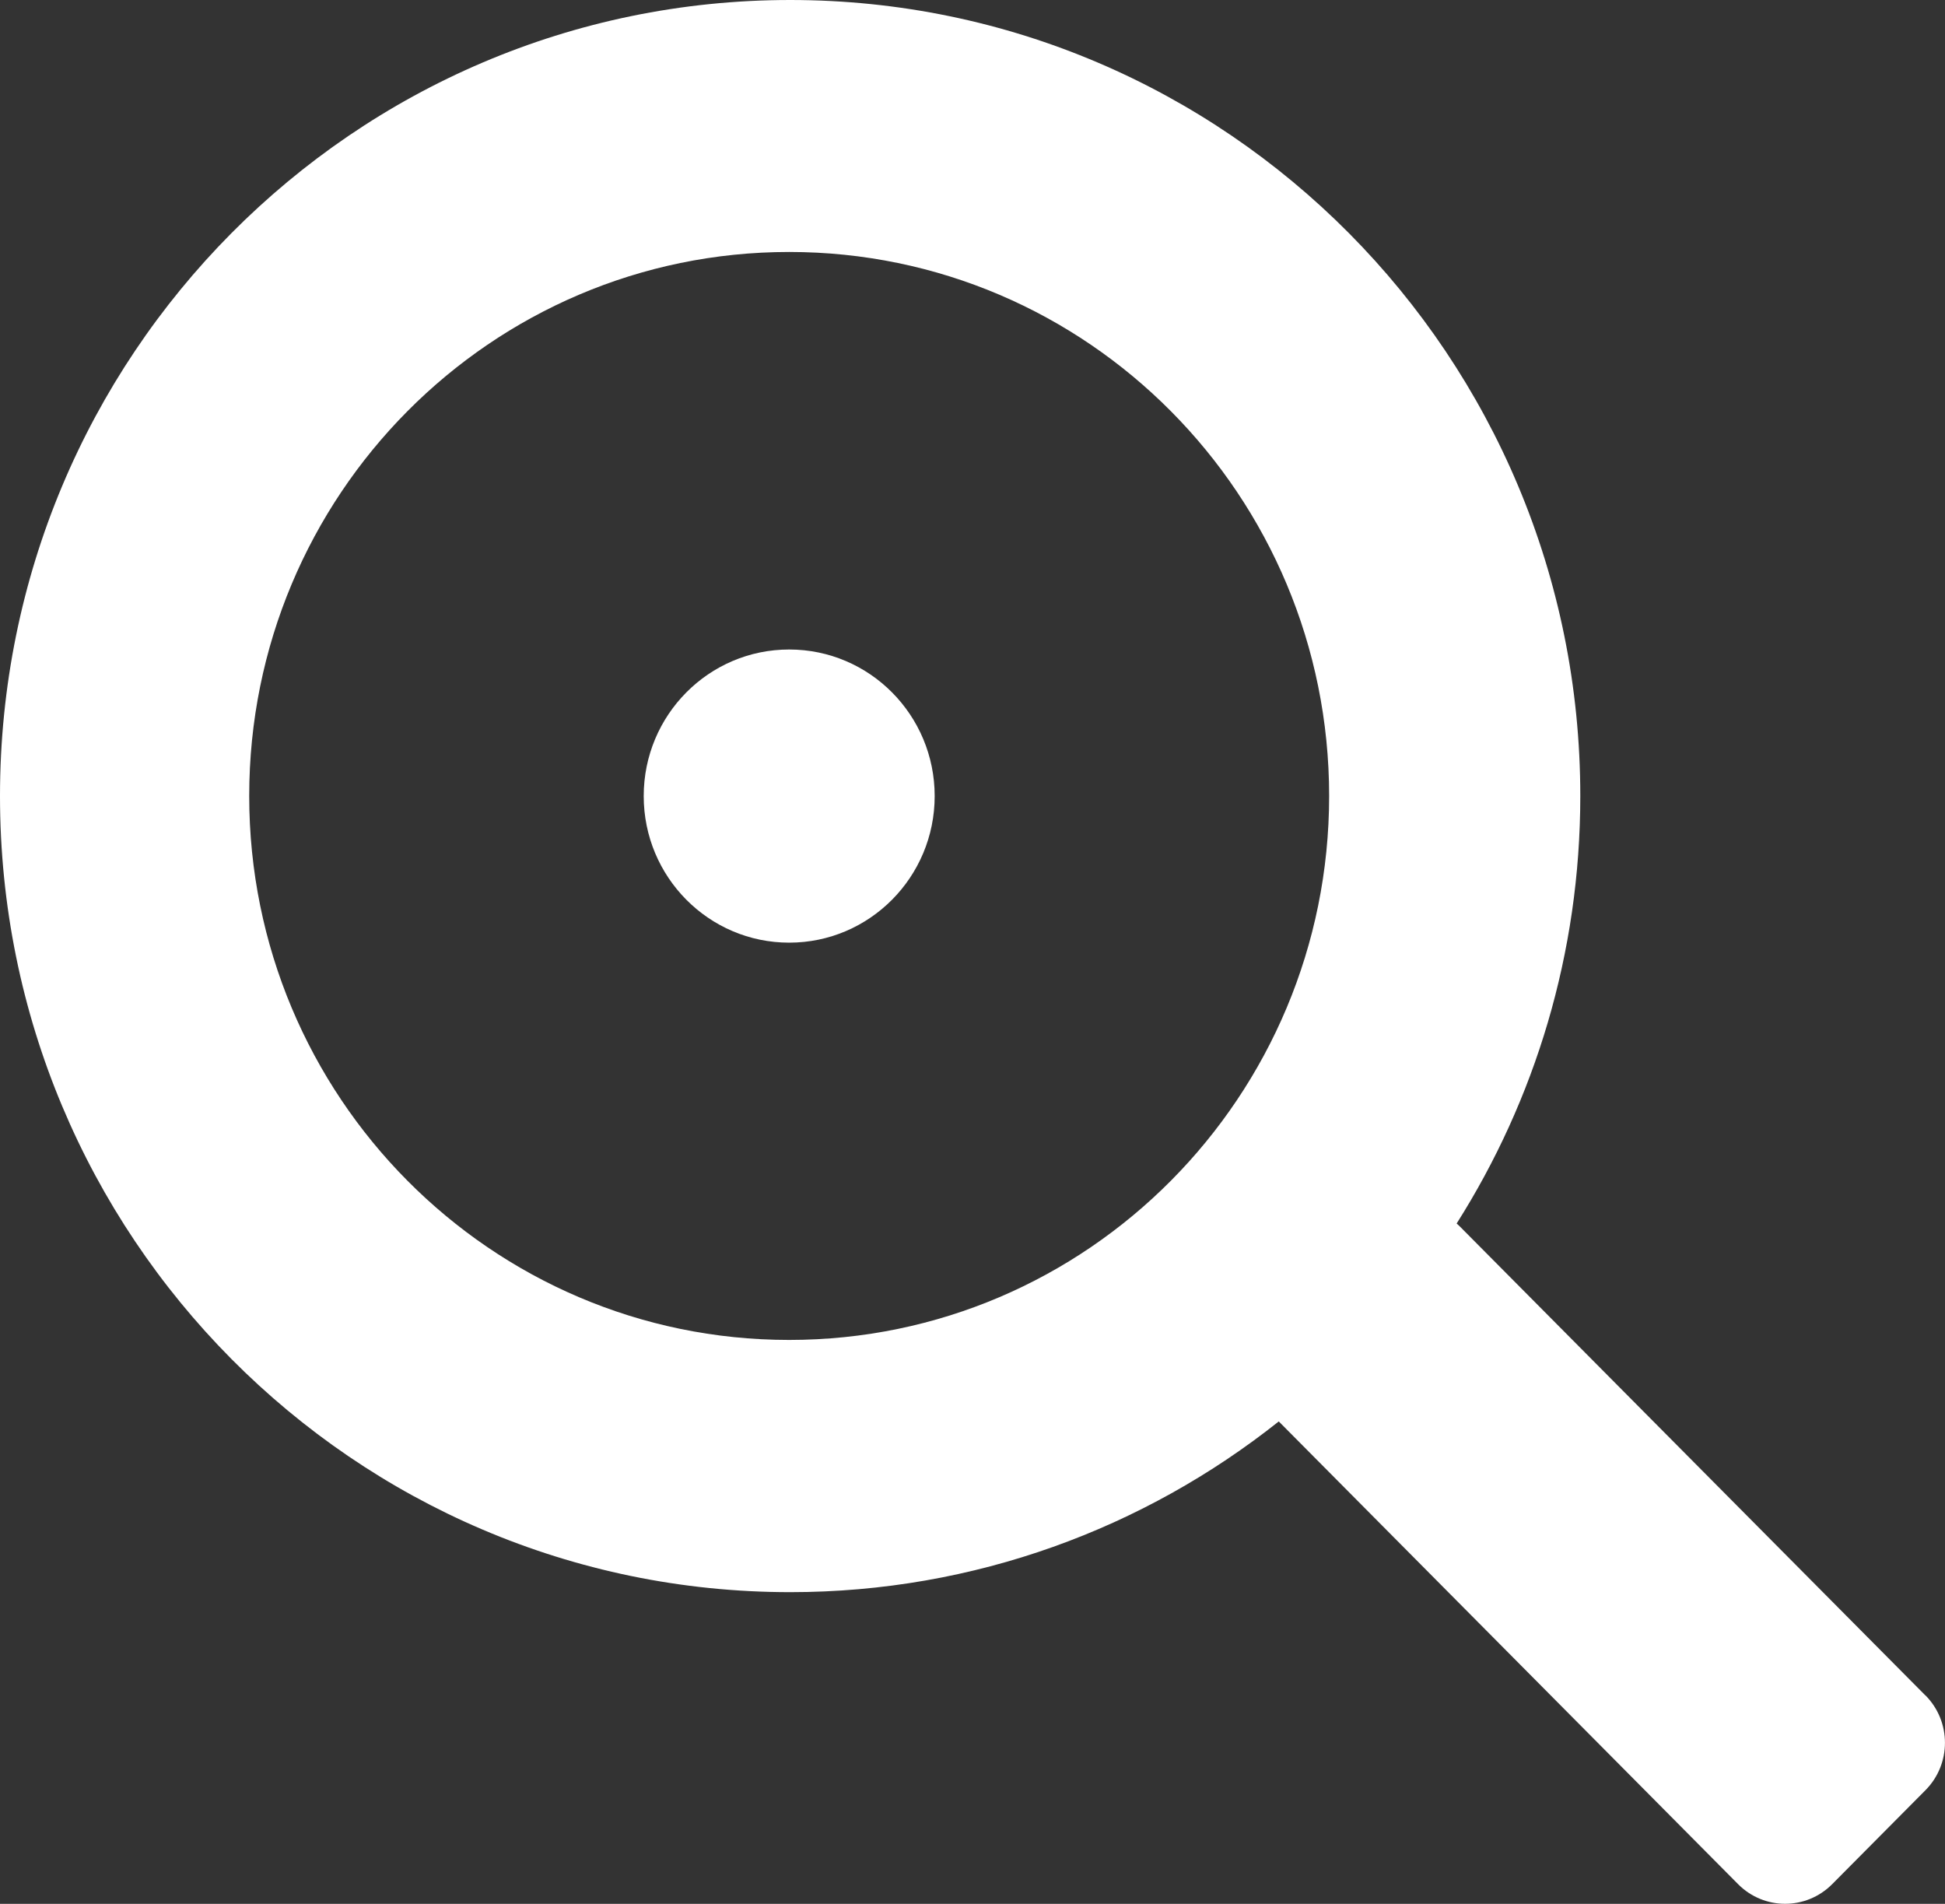 <svg width="47" height="46" viewBox="0 0 47 46" fill="none" xmlns="http://www.w3.org/2000/svg">
<rect x="0" y="0" width="47" height="46" fill="#333333" stroke="none"/>
<g clip-path="url(#clip0_5484_6924)">
<path d="M46.528 40.966L35.28 29.637C35.253 29.609 35.226 29.587 35.199 29.562C37.089 26.579 38.187 23.037 38.187 19.234C38.19 8.61 29.639 0 19.095 0C8.55 0 0 8.61 0 19.234C0 29.858 8.548 38.469 19.095 38.469C23.553 38.469 27.653 36.924 30.901 34.344L42 45.524C42.628 46.157 43.645 46.157 44.274 45.524L46.528 43.254C47.156 42.621 47.156 41.596 46.528 40.963V40.966ZM19.07 32.375C11.863 32.375 6.022 26.491 6.022 19.232C6.022 11.972 11.863 6.088 19.07 6.088C26.277 6.088 32.118 11.972 32.118 19.232C32.118 26.491 26.277 32.375 19.07 32.375Z" fill="white"/>
<path d="M19.07 22.776C21.012 22.776 22.586 21.19 22.586 19.234C22.586 17.278 21.012 15.693 19.07 15.693C17.129 15.693 15.555 17.278 15.555 19.234C15.555 21.19 17.129 22.776 19.07 22.776Z" fill="white"/>
</g>
<defs>
<clipPath id="clip0_5484_6924">
<rect width="47" height="46" fill="white"/>
</clipPath>
</defs>
</svg>
